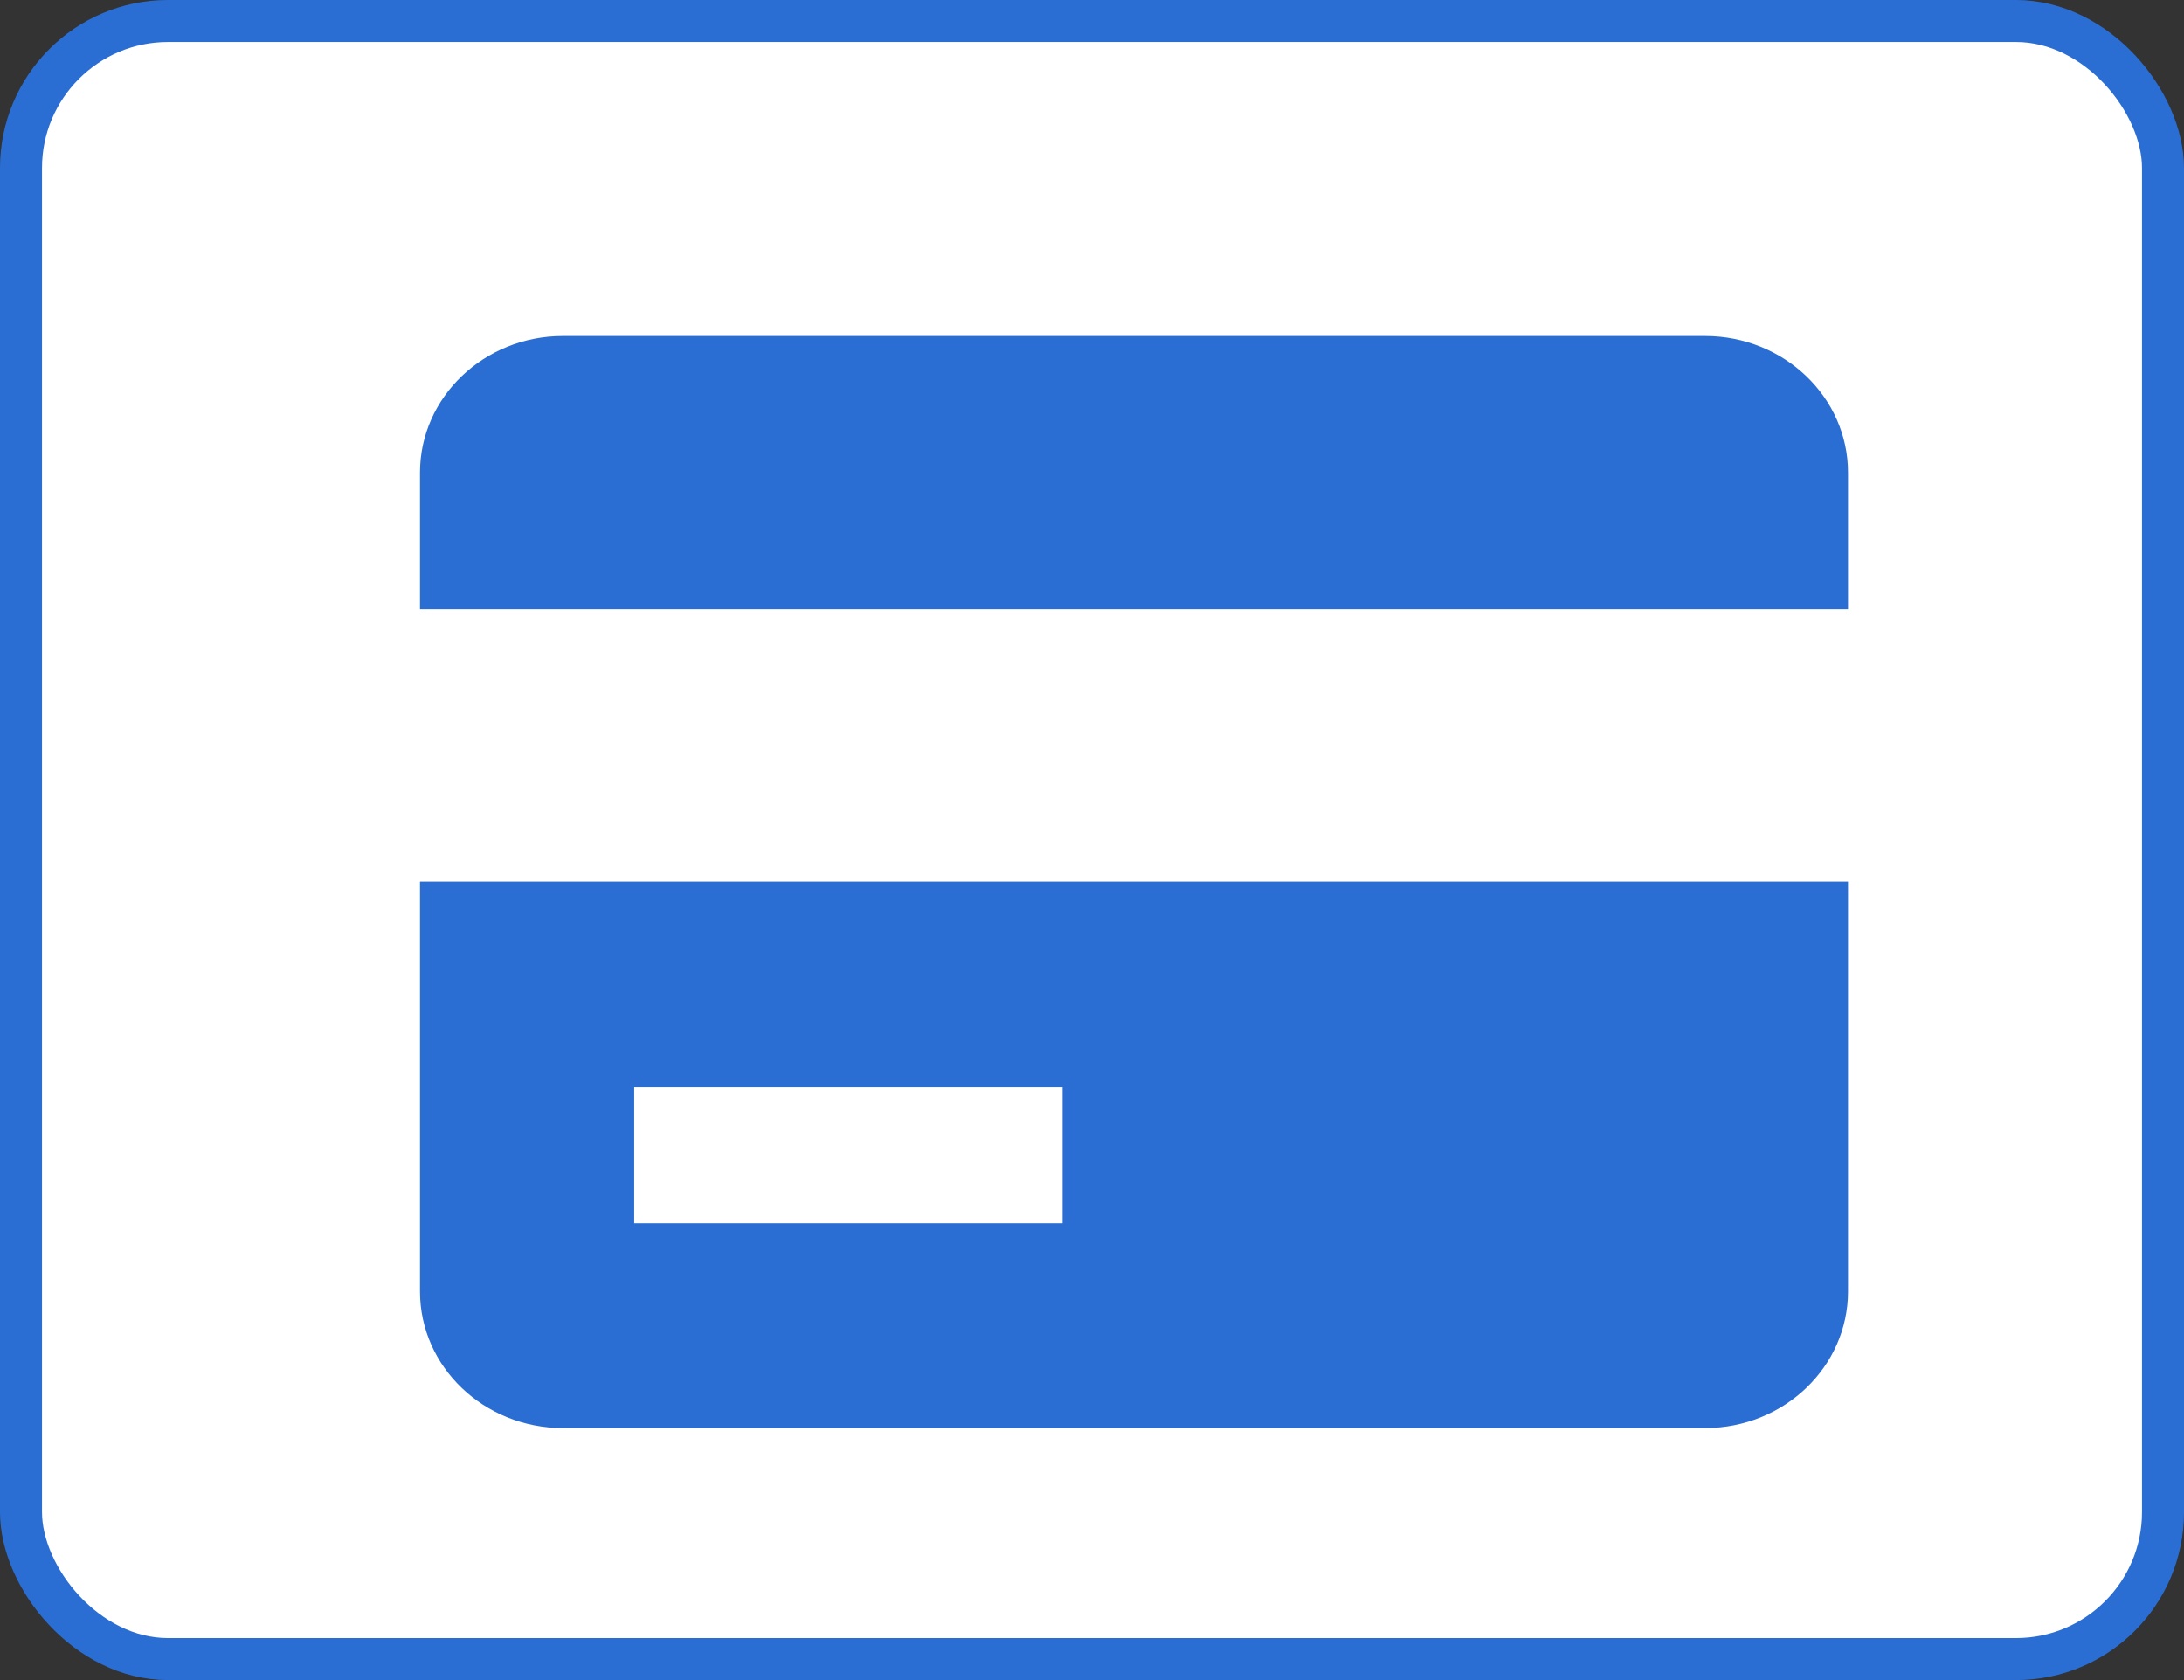 <svg width="26" height="20" viewBox="0 0 26 20" fill="none" xmlns="http://www.w3.org/2000/svg">
<rect x="0" y="0" width="26" height="20" fill="#333333" stroke="none"/>
<rect x="0.25" y="0.25" width="25.5" height="19.5" rx="1.75" fill="white" stroke="#2B6ED3" stroke-width="0.5"/>
<path d="M20.3 4H6.7C5.762 4 5 4.729 5 5.625V7.25H22V5.625C22 4.729 21.238 4 20.3 4ZM5 15.375C5 16.271 5.762 17 6.7 17H20.3C21.238 17 22 16.271 22 15.375V10.5H5V15.375ZM7.55 12.938H12.65V14.562H7.55V12.938Z" fill="#2B6ED3"/>
</svg>

